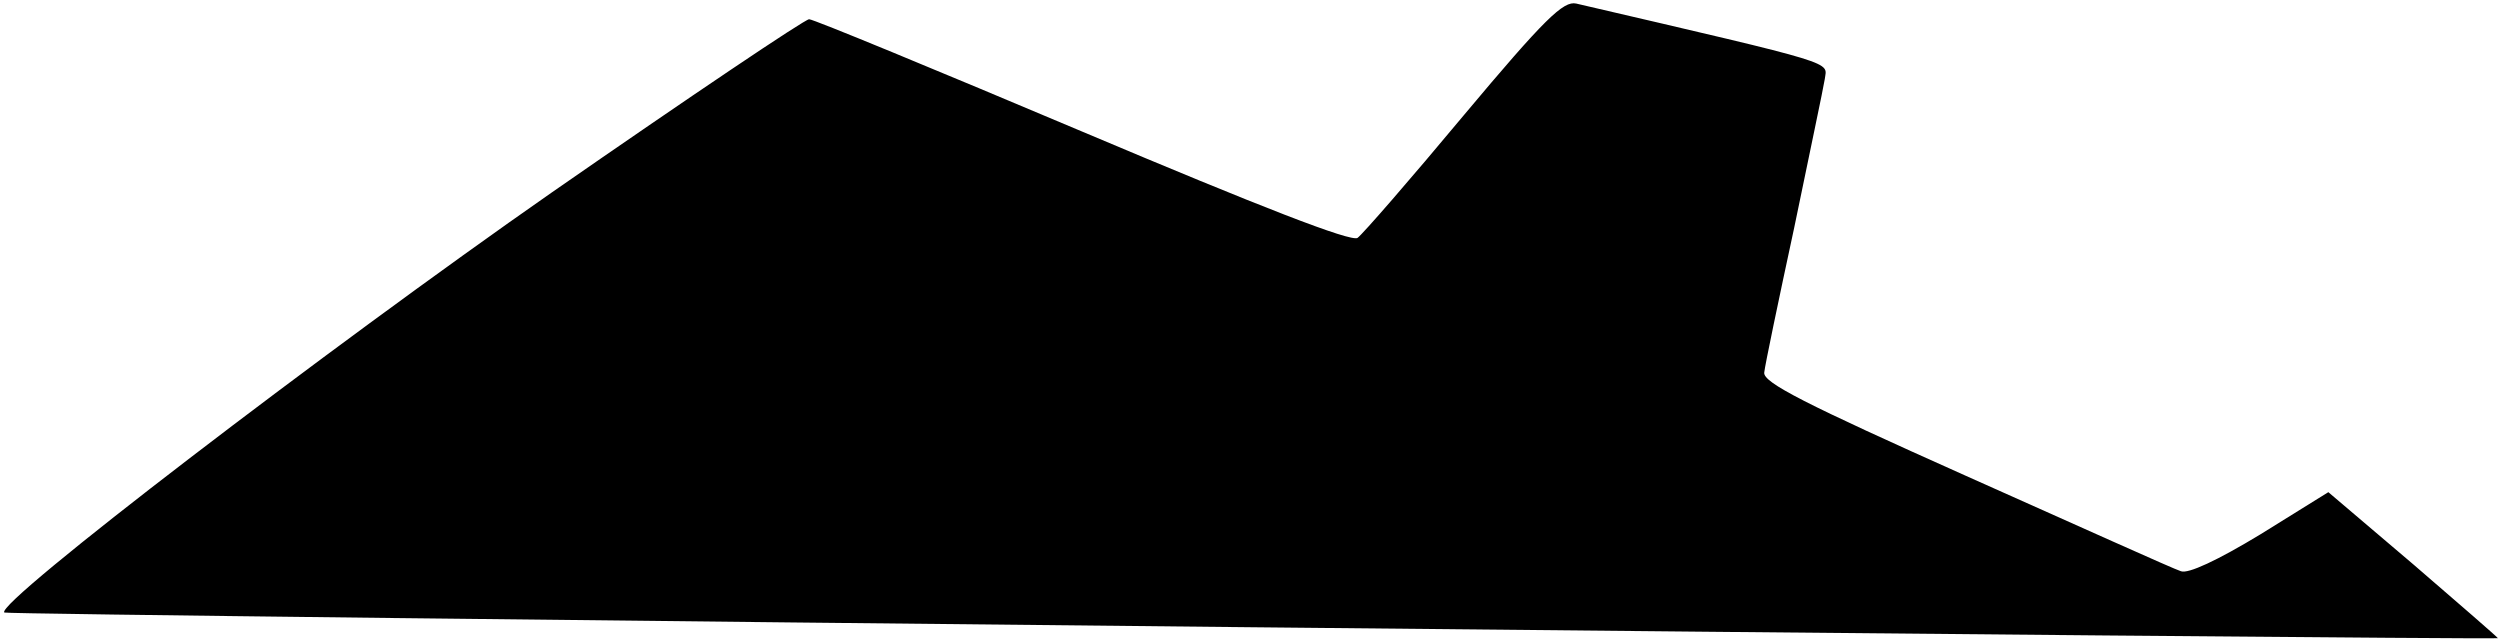 <?xml version="1.0" standalone="no"?>
<!DOCTYPE svg PUBLIC "-//W3C//DTD SVG 20010904//EN"
 "http://www.w3.org/TR/2001/REC-SVG-20010904/DTD/svg10.dtd">
<svg version="1.0" xmlns="http://www.w3.org/2000/svg"
 width="351pt" height="90pt" viewBox="0 0 351 90"
 preserveAspectRatio="xMidYMid meet">
<g transform="translate(0,90) scale(0.1,-0.1)"
fill="#000000" stroke="none">
<path fill="#000000" stroke="none" d="M2055 738 c-75 -90 -142 -167 -149
-172 -9 -6 -135 43 -386 149 -206 87 -378 158 -384 158 -6 0 -168 -109 -361
-243 -317 -221 -782 -577 -769 -590 4 -4 3491 -39 3501 -36 0 1 -53 47 -118
103 l-120 102 -95 -59 c-61 -37 -102 -56 -112 -52 -10 3 -145 64 -302 134
-226 101 -285 131 -283 145 1 10 20 101 42 203 21 102 41 196 43 209 3 25 25
19 -349 106 -18 4 -44 -21 -158 -157z"/>
</g>
</svg>
